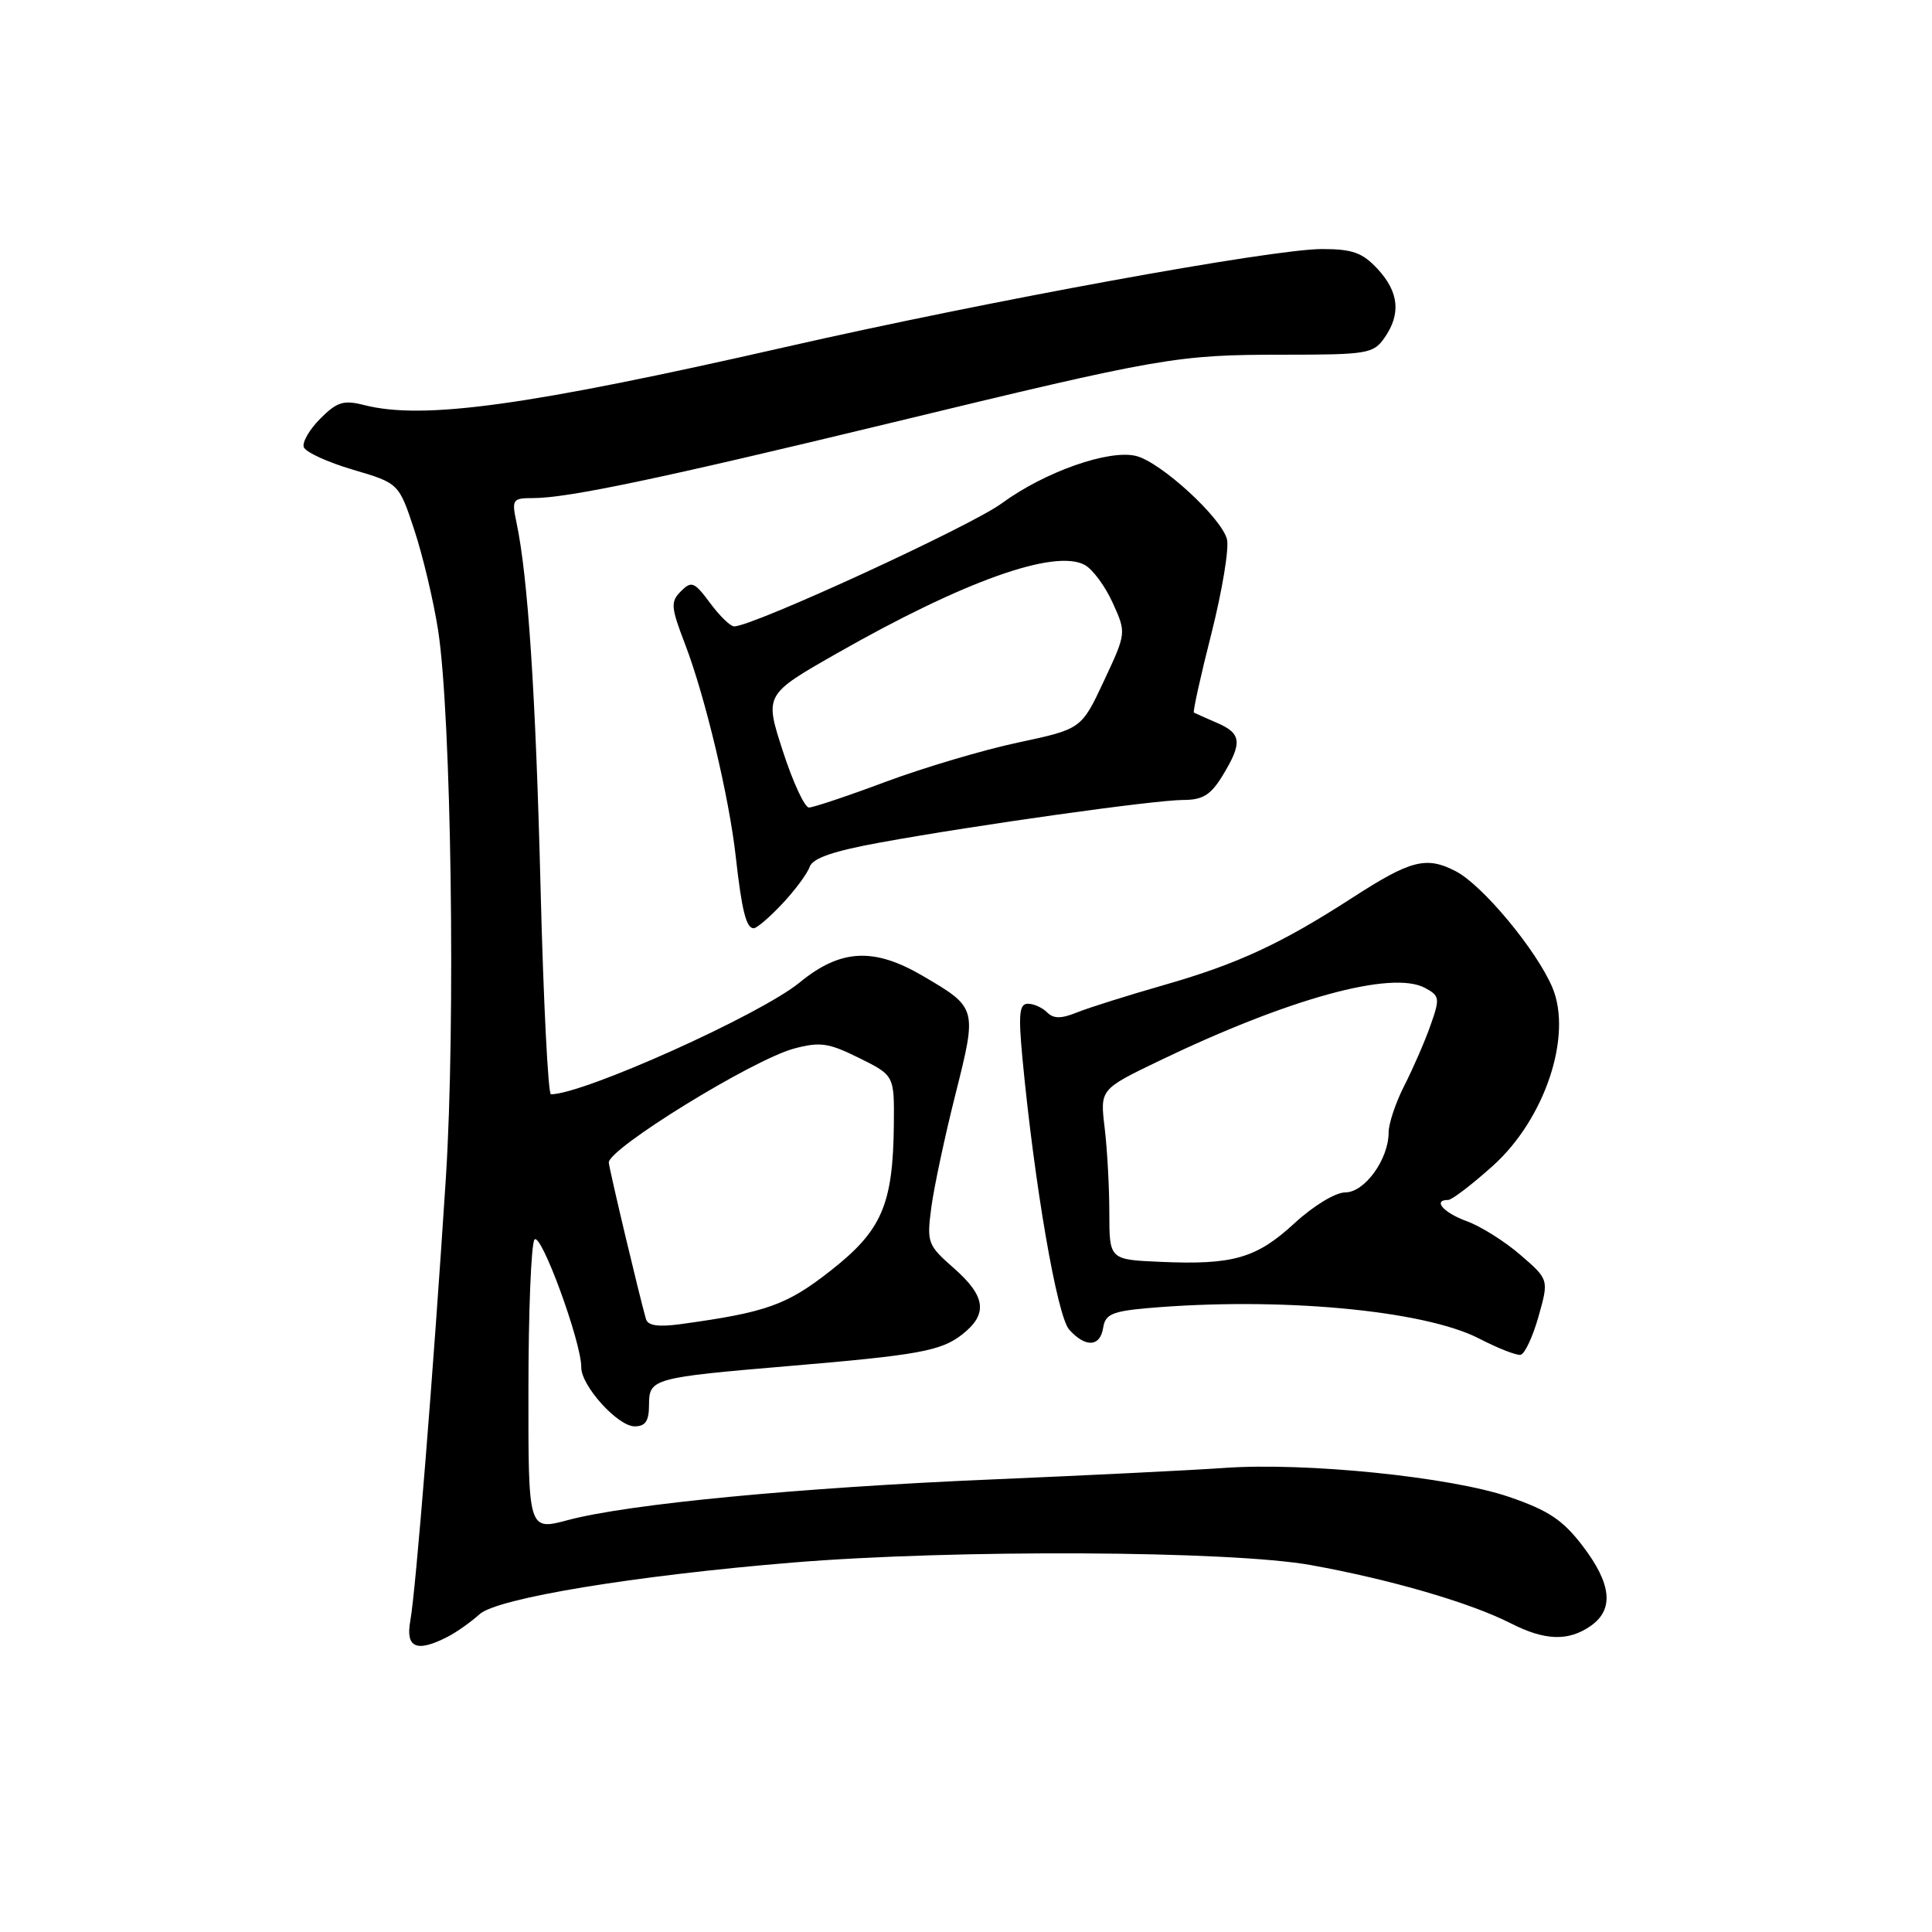 <?xml version="1.0" encoding="UTF-8" standalone="no"?>
<!DOCTYPE svg PUBLIC "-//W3C//DTD SVG 1.1//EN" "http://www.w3.org/Graphics/SVG/1.1/DTD/svg11.dtd" >
<svg xmlns="http://www.w3.org/2000/svg" xmlns:xlink="http://www.w3.org/1999/xlink" version="1.1" viewBox="0 0 256 256">
 <g >
 <path fill="currentColor"
d=" M 59.32 216.88 C 60.52 216.26 62.42 214.91 63.55 213.89 C 65.88 211.77 84.11 208.77 105.00 207.05 C 126.49 205.28 163.10 205.46 173.74 207.39 C 184.29 209.30 194.81 212.36 200.21 215.11 C 204.72 217.41 207.83 217.50 210.78 215.44 C 213.89 213.26 213.55 209.88 209.72 204.86 C 207.08 201.40 205.19 200.14 199.97 198.35 C 192.19 195.69 172.99 193.74 162.20 194.51 C 157.96 194.81 144.15 195.49 131.50 196.03 C 105.97 197.11 83.25 199.28 75.25 201.42 C 70.00 202.82 70.00 202.82 70.02 184.16 C 70.02 173.90 70.38 164.94 70.81 164.27 C 71.61 163.02 77.05 177.85 77.02 181.17 C 76.99 183.61 81.86 189.00 84.09 189.00 C 85.53 189.00 86.00 188.29 86.00 186.11 C 86.00 182.68 86.53 182.53 104.50 181.01 C 121.71 179.56 124.72 179.01 127.51 176.81 C 130.94 174.12 130.63 171.76 126.38 168.03 C 122.90 164.97 122.79 164.66 123.41 159.95 C 123.77 157.25 125.21 150.51 126.61 144.97 C 129.48 133.55 129.48 133.54 122.27 129.31 C 115.78 125.51 111.37 125.74 105.95 130.19 C 100.72 134.47 77.30 145.00 73.00 145.00 C 72.63 145.00 72.01 132.74 71.63 117.75 C 70.98 91.85 69.96 76.45 68.44 69.25 C 67.79 66.18 67.91 66.00 70.62 66.00 C 75.23 66.00 87.50 63.42 117.98 56.05 C 154.01 47.33 155.91 47.00 170.13 47.00 C 181.15 47.00 181.98 46.86 183.44 44.78 C 185.66 41.61 185.37 38.70 182.55 35.65 C 180.53 33.47 179.21 33.00 175.16 33.00 C 168.55 33.00 130.73 39.91 104.05 45.99 C 69.92 53.76 56.09 55.67 48.28 53.68 C 45.53 52.98 44.67 53.24 42.45 55.46 C 41.02 56.89 40.03 58.59 40.25 59.24 C 40.47 59.90 43.39 61.24 46.74 62.23 C 52.85 64.03 52.85 64.03 54.91 70.26 C 56.04 73.69 57.45 79.65 58.05 83.50 C 59.80 94.78 60.38 135.73 59.08 156.07 C 57.45 181.45 55.09 210.84 54.37 214.75 C 53.71 218.36 55.20 219.00 59.32 216.88 Z  M 203.86 174.45 C 205.24 169.55 205.24 169.55 201.46 166.28 C 199.39 164.49 196.18 162.47 194.34 161.81 C 191.27 160.69 189.79 159.00 191.89 159.00 C 192.38 159.00 195.05 156.96 197.82 154.47 C 204.71 148.28 208.39 137.24 205.70 130.85 C 203.61 125.91 196.45 117.28 192.89 115.44 C 188.98 113.42 186.94 113.95 179.17 118.97 C 169.76 125.05 164.00 127.72 154.31 130.50 C 149.46 131.89 144.24 133.53 142.69 134.16 C 140.60 135.00 139.60 135.00 138.74 134.14 C 138.11 133.51 136.97 133.00 136.20 133.00 C 135.06 133.00 134.93 134.37 135.48 140.25 C 137.07 157.00 140.07 174.42 141.68 176.19 C 143.85 178.60 145.79 178.48 146.18 175.91 C 146.45 174.16 147.39 173.75 152.00 173.34 C 169.35 171.82 188.67 173.58 196.00 177.37 C 198.47 178.65 200.95 179.62 201.49 179.52 C 202.03 179.42 203.10 177.14 203.86 174.45 Z  M 103.66 119.75 C 105.34 117.96 106.97 115.77 107.28 114.87 C 107.68 113.71 110.41 112.77 116.67 111.63 C 129.49 109.30 152.97 106.01 156.76 106.00 C 159.37 106.00 160.43 105.35 162.01 102.75 C 164.65 98.42 164.52 97.18 161.25 95.78 C 159.74 95.13 158.37 94.51 158.20 94.42 C 158.04 94.32 159.08 89.60 160.52 83.94 C 161.95 78.27 162.88 72.66 162.58 71.46 C 161.87 68.62 153.84 61.25 150.55 60.42 C 146.95 59.52 138.43 62.52 132.73 66.70 C 128.59 69.74 99.75 83.00 97.28 83.00 C 96.78 83.00 95.34 81.60 94.08 79.89 C 92.00 77.09 91.63 76.94 90.23 78.34 C 88.83 79.74 88.88 80.42 90.80 85.42 C 93.44 92.33 96.61 105.61 97.49 113.50 C 98.29 120.66 98.88 123.00 99.87 123.00 C 100.28 123.00 101.98 121.54 103.66 119.75 Z  M 85.59 174.77 C 84.72 171.74 80.83 155.37 80.67 154.07 C 80.46 152.29 99.71 140.42 105.22 138.94 C 108.66 138.02 109.79 138.18 113.84 140.19 C 118.50 142.50 118.50 142.50 118.44 149.00 C 118.33 159.61 116.86 163.03 110.10 168.34 C 104.26 172.93 101.58 173.89 90.22 175.45 C 87.22 175.86 85.84 175.66 85.59 174.77 Z  M 153.75 167.20 C 147.00 166.91 147.00 166.91 146.99 160.70 C 146.99 157.29 146.71 152.21 146.37 149.42 C 145.76 144.34 145.76 144.34 153.63 140.55 C 170.80 132.29 184.43 128.55 188.81 130.90 C 190.77 131.95 190.82 132.27 189.55 135.86 C 188.81 137.97 187.25 141.55 186.10 143.81 C 184.94 146.07 184.00 148.88 184.00 150.06 C 184.00 153.61 180.83 158.00 178.26 158.00 C 176.95 158.00 174.04 159.77 171.51 162.10 C 166.48 166.73 163.38 167.63 153.75 167.20 Z  M 103.73 99.52 C 101.30 92.04 101.30 92.04 110.90 86.57 C 127.66 77.02 139.72 72.71 143.72 74.85 C 144.77 75.41 146.45 77.68 147.44 79.88 C 149.25 83.87 149.25 83.87 146.27 90.24 C 143.29 96.60 143.29 96.60 134.90 98.39 C 130.28 99.37 122.39 101.72 117.36 103.59 C 112.34 105.47 107.76 107.00 107.19 107.00 C 106.62 107.00 105.06 103.63 103.73 99.52 Z "/>
</g>
</svg>